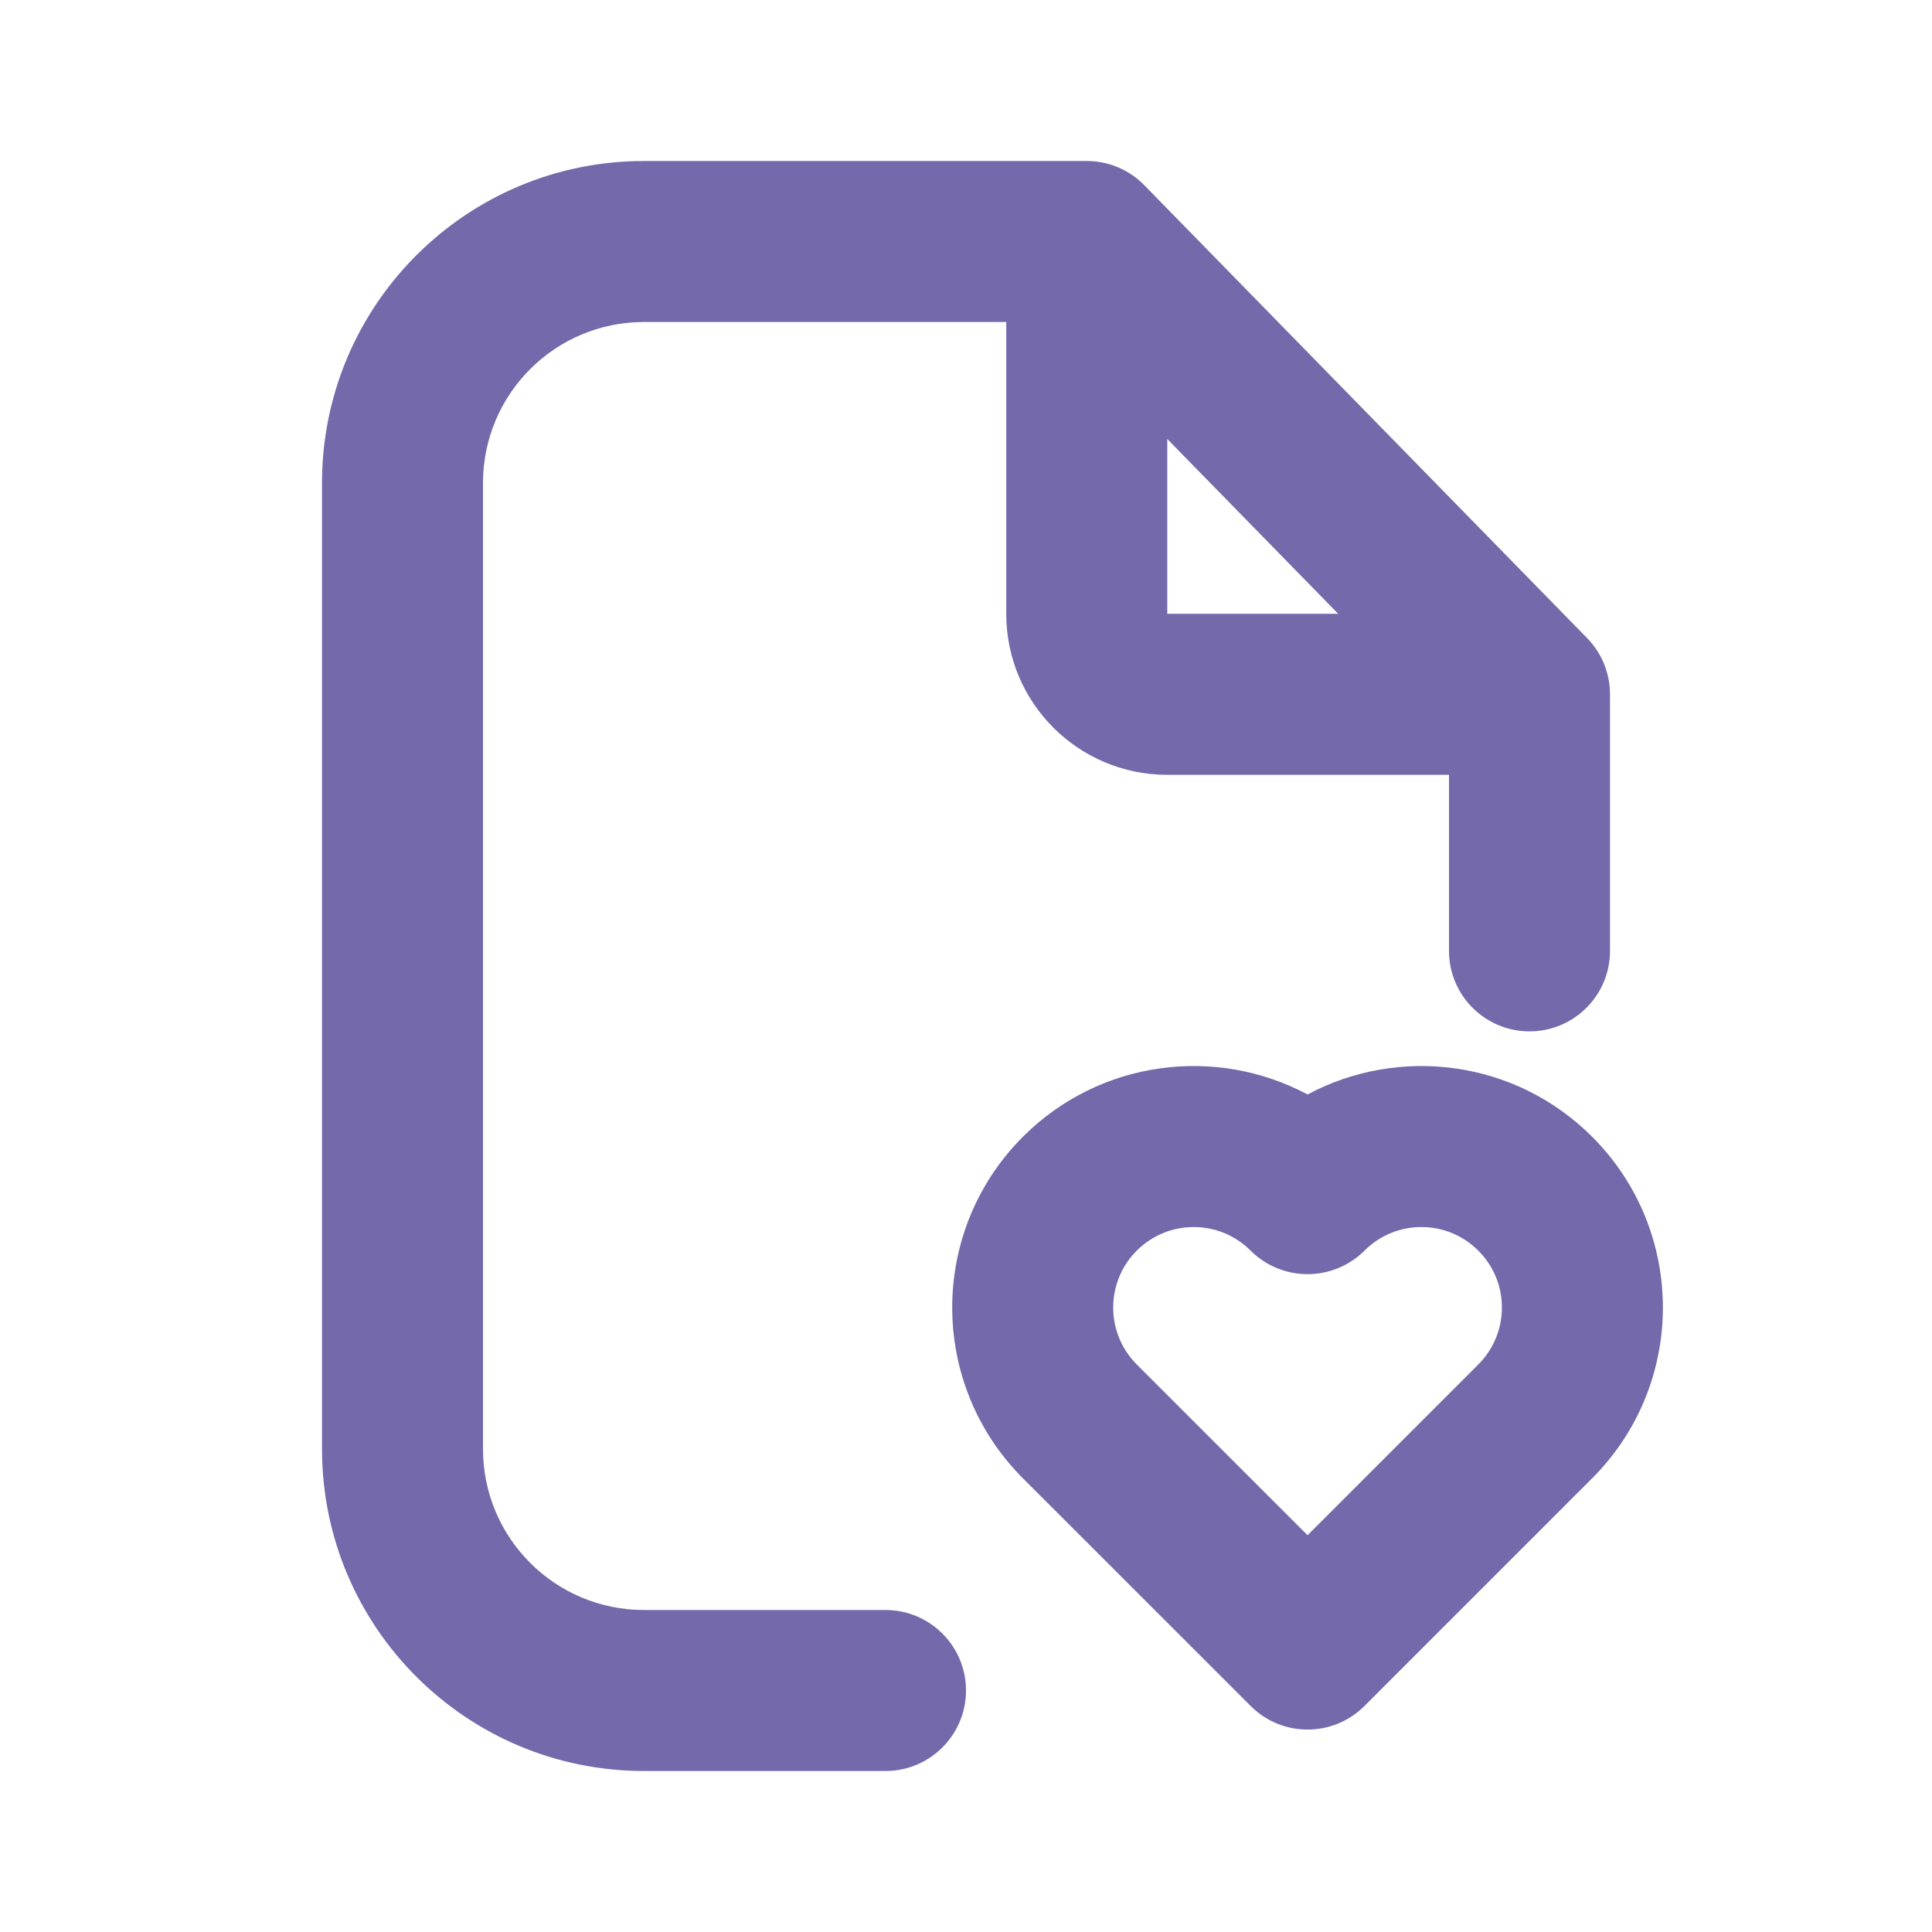 <svg width="24" height="24" viewBox="0 0 24 24" fill="none" xmlns="http://www.w3.org/2000/svg">
<path fill-rule="evenodd" clip-rule="evenodd" d="M8 4C6.895 4 6 4.895 6 6V18C6 19.105 6.895 20 8 20H11C11.552 20 12 20.448 12 21C12 21.552 11.552 22 11 22H8C5.791 22 4 20.209 4 18V6C4 3.791 5.791 2 8 2H13.5C13.769 2 14.027 2.108 14.215 2.301L19.715 7.926C19.898 8.113 20 8.364 20 8.625V11.812C20 12.365 19.552 12.812 19 12.812C18.448 12.812 18 12.365 18 11.812V9.625H14.5C13.395 9.625 12.5 8.73 12.5 7.625V4H8ZM14.5 5.453L16.624 7.625H14.5V5.453Z" fill="#7369AB"/>
<path fill-rule="evenodd" clip-rule="evenodd" d="M14.121 15.536C13.731 15.926 13.731 16.559 14.121 16.95L16.243 19.071L18.364 16.95C18.755 16.559 18.755 15.926 18.364 15.536C17.974 15.145 17.34 15.145 16.95 15.536C16.762 15.723 16.508 15.828 16.243 15.828C15.977 15.828 15.723 15.723 15.536 15.536C15.145 15.145 14.512 15.145 14.121 15.536ZM12.707 18.364C11.536 17.192 11.536 15.293 12.707 14.121C13.664 13.164 15.108 12.989 16.243 13.596C17.378 12.989 18.821 13.164 19.778 14.121C20.95 15.293 20.95 17.192 19.778 18.364L16.95 21.192C16.559 21.583 15.926 21.583 15.536 21.192L12.707 18.364Z" fill="#7369AB"/>
</svg>
